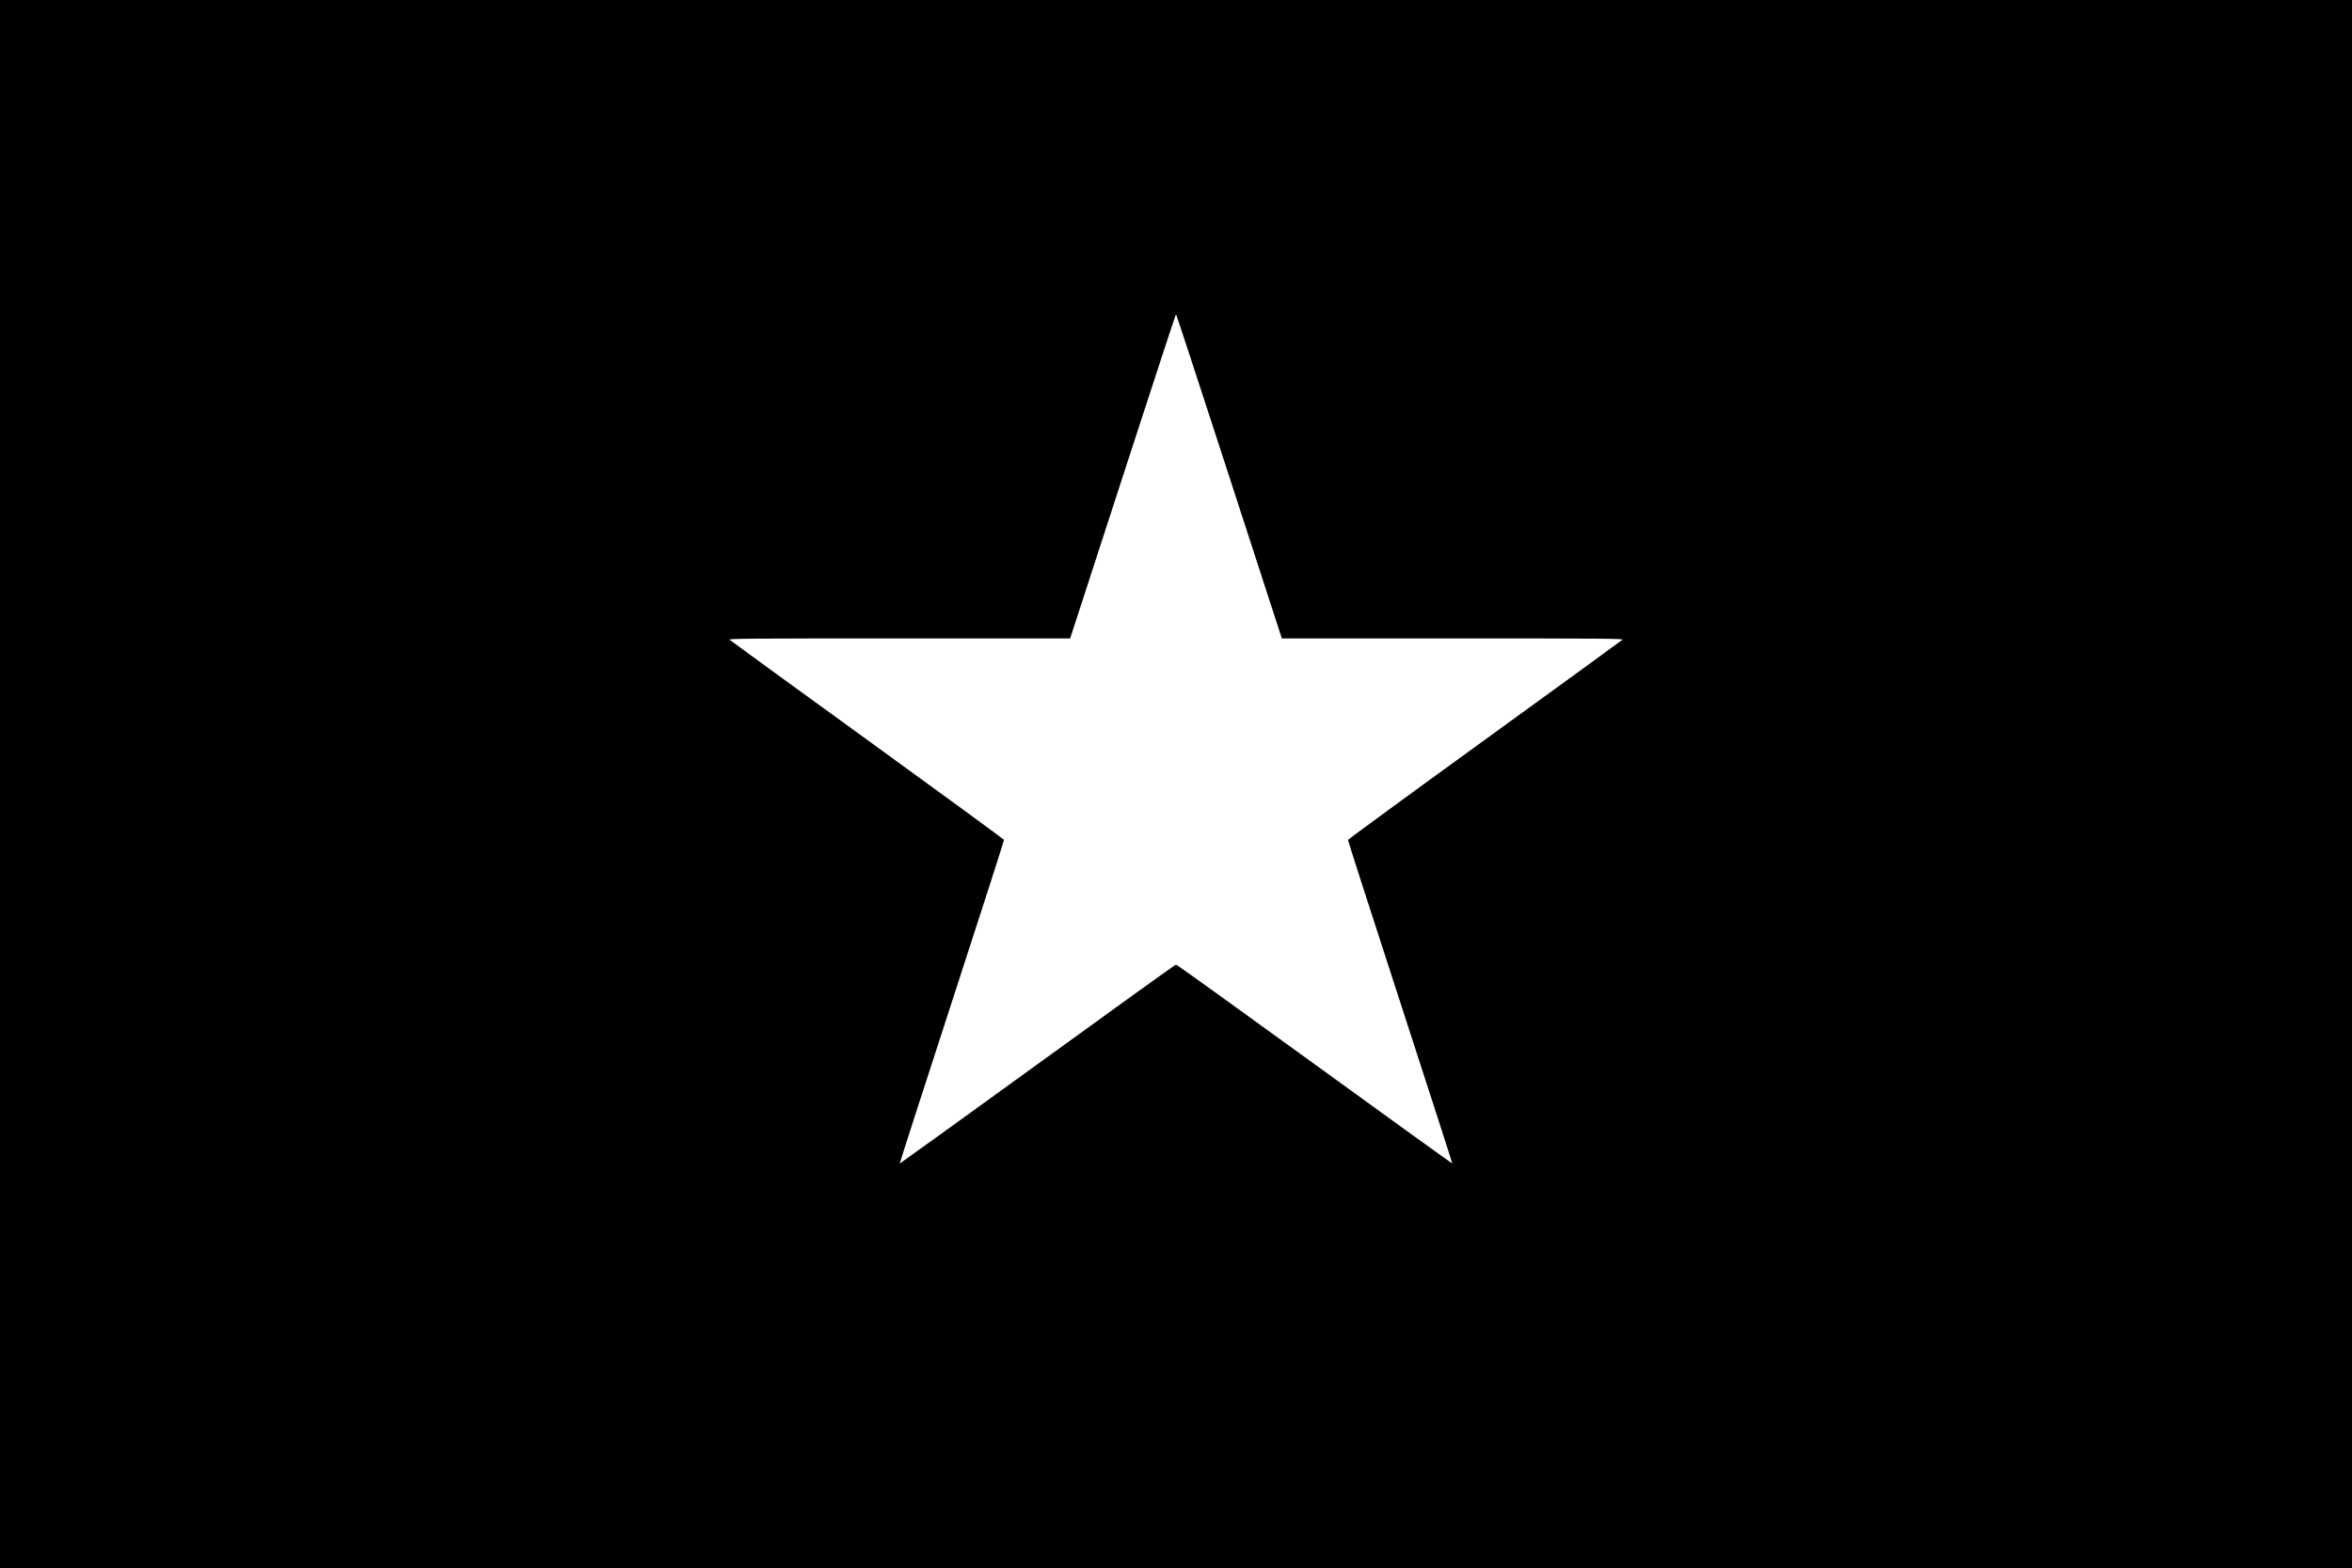 <?xml version="1.0" standalone="no"?>
<!DOCTYPE svg PUBLIC "-//W3C//DTD SVG 20010904//EN"
 "http://www.w3.org/TR/2001/REC-SVG-20010904/DTD/svg10.dtd">
<svg version="1.0" xmlns="http://www.w3.org/2000/svg"
 width="2560pt" height="1707pt" viewBox="0 0 2560 1707"
 preserveAspectRatio="xMidYMid meet">

<g transform="translate(0,1707) scale(0.1,-0.1)"
fill="#000000" stroke="none">
<path d="M0 8535 l0 -8535 12800 0 12800 0 0 8535 0 8535 -12800 0 -12800 0 0
-8535z m13295 3607 c269 -829 527 -1623 573 -1764 l84 -258 1861 0 c1612 0
1859 -2 1847 -14 -8 -8 -683 -499 -1500 -1091 -817 -592 -1486 -1082 -1488
-1089 -1 -6 254 -801 568 -1765 314 -965 569 -1756 567 -1757 -2 -2 -677 484
-1499 1081 -823 597 -1501 1085 -1508 1085 -6 0 -685 -488 -1507 -1085 -823
-597 -1498 -1083 -1500 -1082 -2 2 253 793 567 1758 314 964 569 1759 568
1766 -2 6 -671 496 -1488 1088 -817 592 -1492 1083 -1500 1091 -12 12 242 14
1847 14 l1861 0 84 258 c46 141 304 935 573 1764 270 829 492 1508 495 1508 3
0 225 -679 495 -1508z"/>
</g>
</svg>
